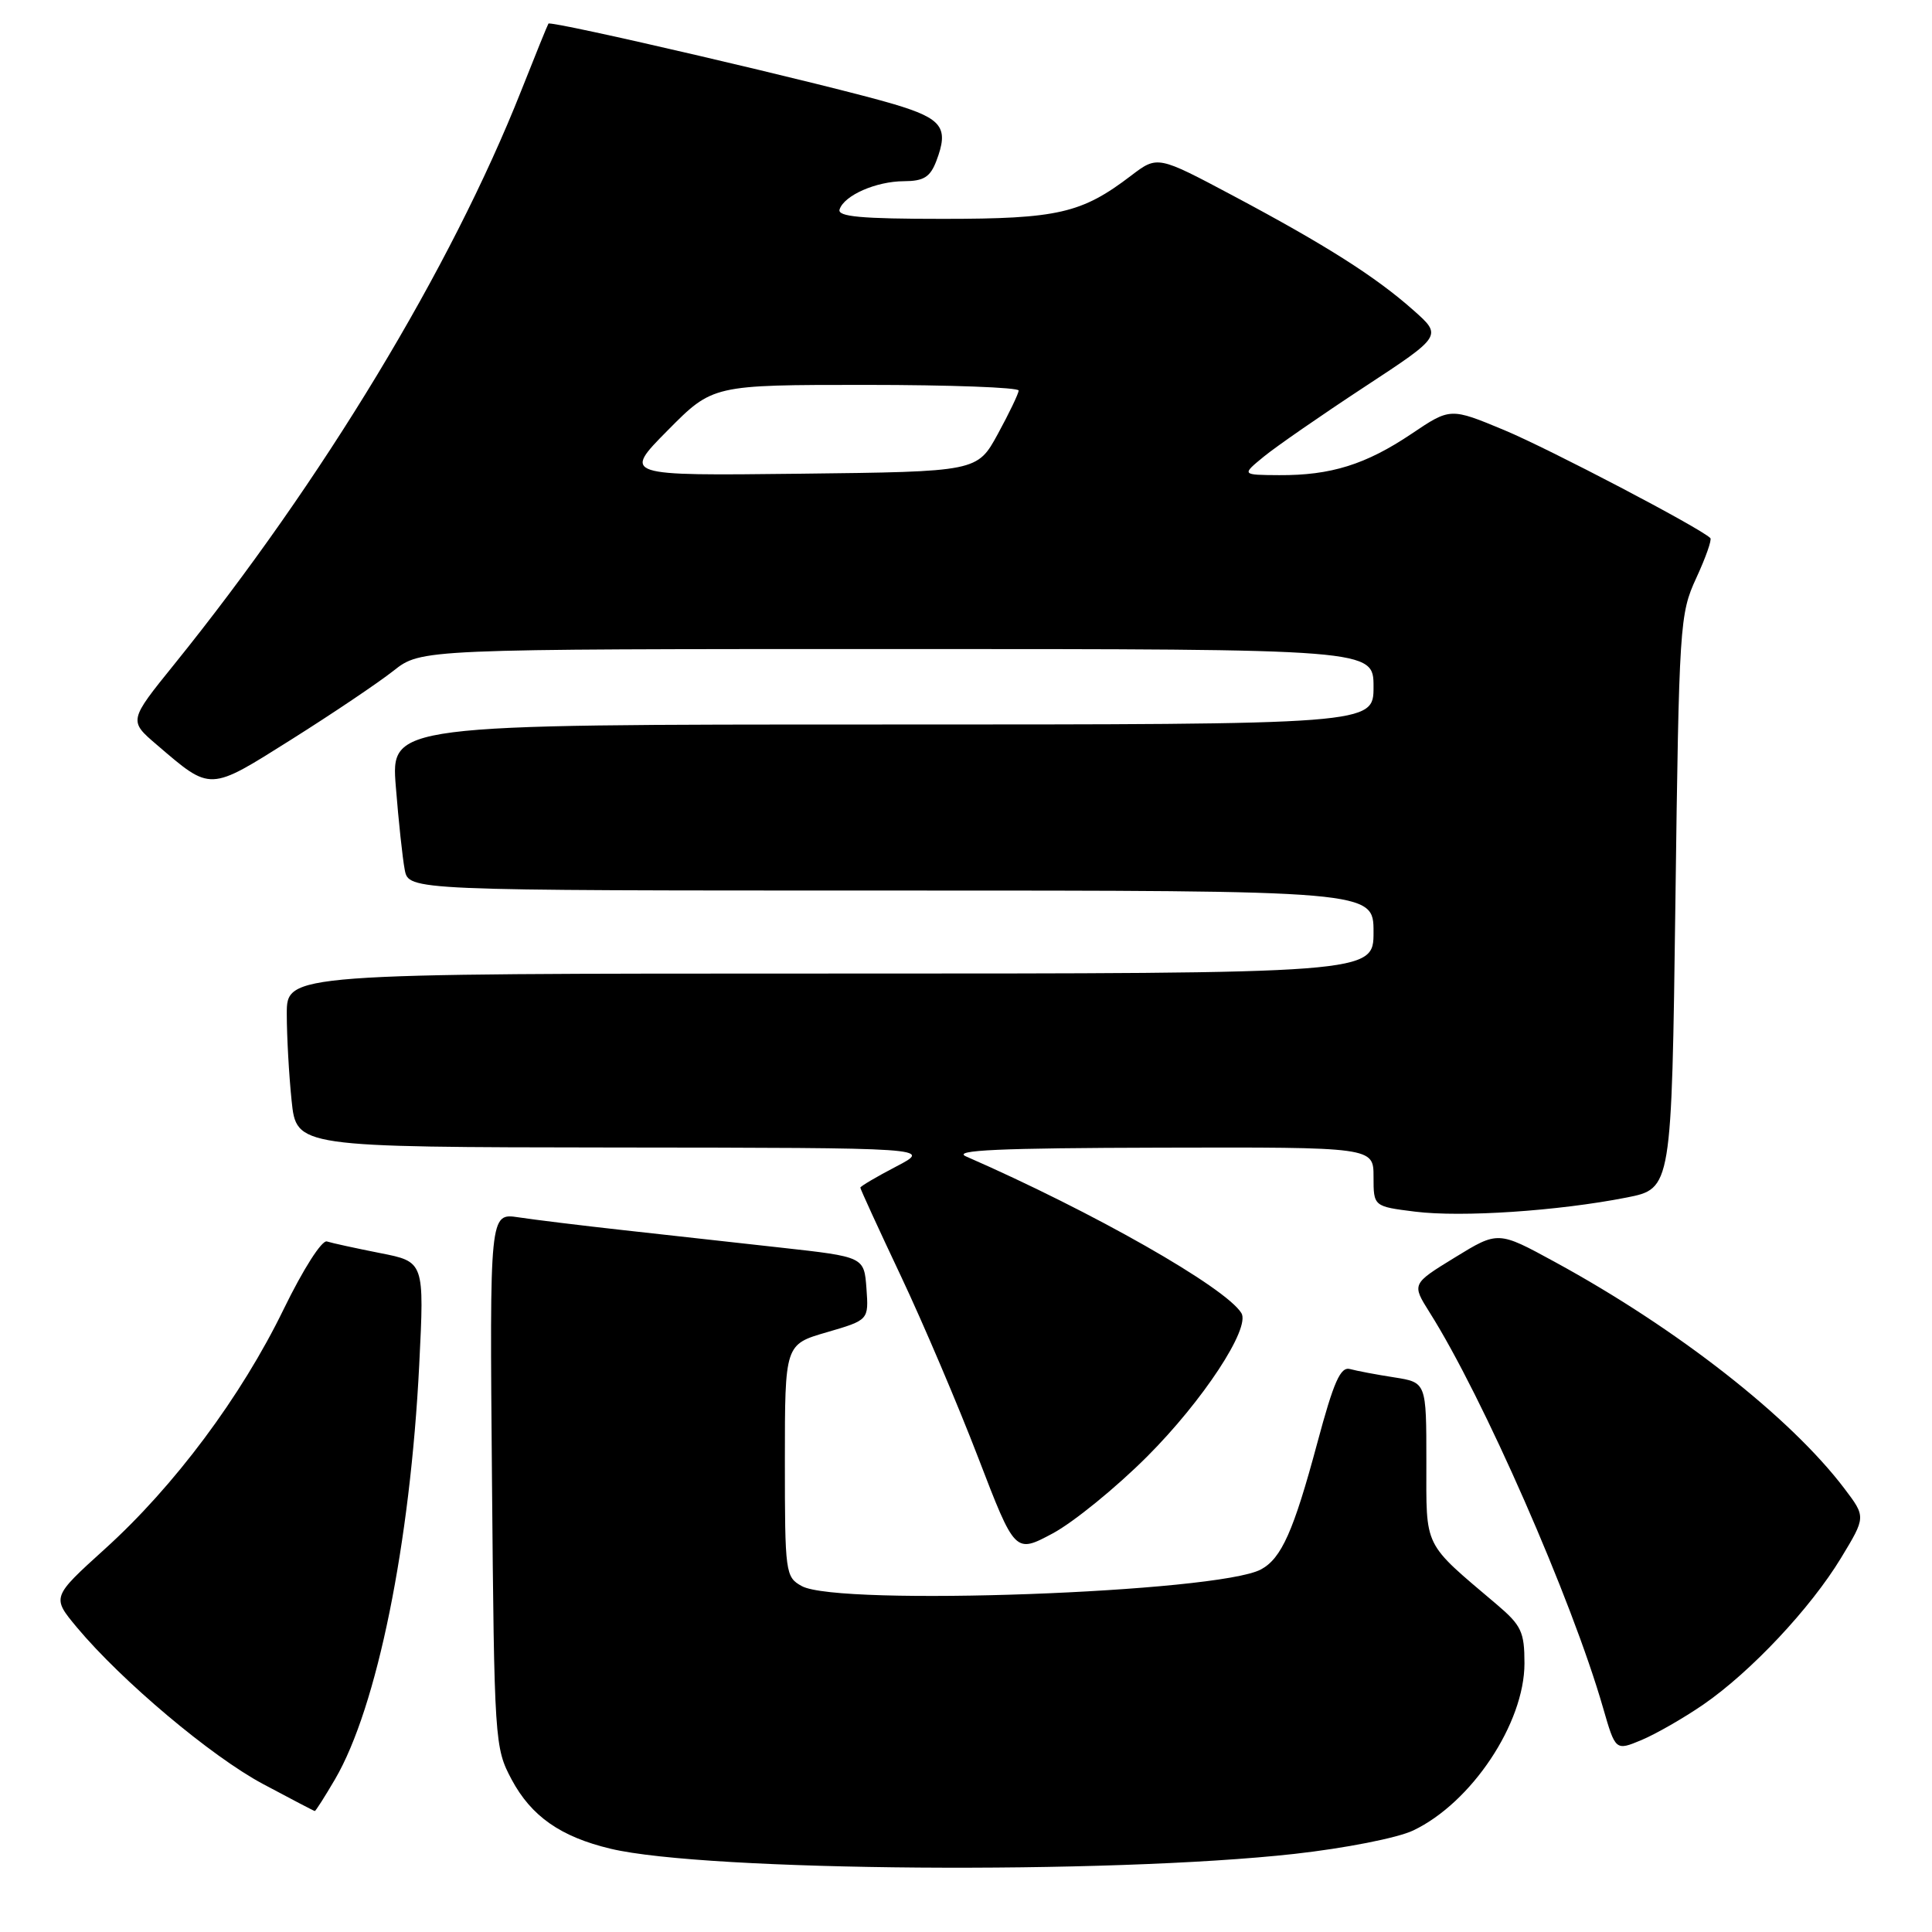 <?xml version="1.0" encoding="UTF-8" standalone="no"?>
<!DOCTYPE svg PUBLIC "-//W3C//DTD SVG 1.1//EN" "http://www.w3.org/Graphics/SVG/1.1/DTD/svg11.dtd" >
<svg xmlns="http://www.w3.org/2000/svg" xmlns:xlink="http://www.w3.org/1999/xlink" version="1.1" viewBox="0 0 256 256">
 <g >
 <path fill="currentColor"
d=" M 171.52 245.65 C 178.23 244.90 185.17 243.54 187.25 242.55 C 194.98 238.88 202.00 228.34 202.00 220.40 C 202.00 216.24 201.59 215.37 198.34 212.61 C 188.47 204.24 189.00 205.31 189.00 193.66 C 189.00 183.18 189.00 183.18 184.75 182.51 C 182.41 182.15 179.78 181.65 178.90 181.41 C 177.62 181.05 176.74 183.03 174.54 191.23 C 171.41 202.88 169.80 206.50 167.08 207.96 C 161.34 211.03 111.14 212.85 106.25 210.17 C 104.07 208.97 104.00 208.47 104.00 193.54 C 104.00 178.14 104.00 178.14 109.56 176.53 C 115.11 174.91 115.11 174.91 114.81 170.73 C 114.50 166.54 114.50 166.54 103.50 165.32 C 97.45 164.65 88.00 163.60 82.50 162.99 C 77.00 162.38 70.79 161.62 68.69 161.30 C 64.88 160.73 64.88 160.73 65.19 196.11 C 65.49 230.79 65.55 231.59 67.79 235.79 C 70.40 240.67 74.29 243.39 80.92 244.97 C 93.55 247.98 146.92 248.38 171.52 245.65 Z  M 44.40 235.75 C 49.96 226.23 54.36 204.54 55.55 180.84 C 56.23 167.19 56.23 167.19 50.37 166.04 C 47.14 165.40 43.97 164.71 43.32 164.50 C 42.65 164.28 40.17 168.18 37.59 173.47 C 31.95 185.07 23.10 196.93 13.88 205.26 C 6.85 211.63 6.85 211.63 10.20 215.65 C 16.15 222.76 28.01 232.74 34.85 236.39 C 38.51 238.34 41.59 239.96 41.71 239.97 C 41.82 239.99 43.03 238.09 44.40 235.75 Z  M 225.69 225.87 C 231.98 221.54 239.91 213.10 243.95 206.43 C 247.24 201.00 247.24 201.00 244.40 197.25 C 237.22 187.77 222.23 176.04 206.00 167.20 C 198.50 163.11 198.50 163.11 192.78 166.62 C 187.06 170.13 187.06 170.13 189.43 173.90 C 196.49 185.07 208.28 211.94 212.40 226.25 C 214.06 232.00 214.06 232.00 217.52 230.56 C 219.42 229.76 223.10 227.65 225.69 225.87 Z  M 152.00 193.00 C 159.39 185.61 165.72 175.98 164.49 173.99 C 162.38 170.57 144.84 160.59 128.00 153.23 C 126.11 152.40 132.41 152.12 153.75 152.07 C 182.00 152.00 182.00 152.00 182.00 155.93 C 182.00 159.86 182.00 159.86 187.51 160.55 C 193.68 161.32 206.48 160.46 215.53 158.68 C 221.50 157.50 221.50 157.50 222.00 119.50 C 222.48 82.69 222.57 81.35 224.76 76.60 C 226.01 73.90 226.85 71.51 226.63 71.30 C 225.30 69.96 205.30 59.49 199.34 57.00 C 192.18 54.02 192.18 54.02 187.04 57.48 C 180.98 61.55 176.35 63.00 169.50 62.96 C 164.50 62.93 164.50 62.93 167.48 60.49 C 169.12 59.15 175.10 55.01 180.78 51.28 C 191.11 44.50 191.11 44.50 187.30 41.12 C 182.29 36.67 175.69 32.48 163.44 25.96 C 153.38 20.61 153.38 20.61 149.88 23.27 C 143.33 28.27 140.17 29.00 124.95 29.00 C 114.10 29.00 110.93 28.71 111.25 27.75 C 111.86 25.88 116.08 24.03 119.77 24.01 C 122.40 24.00 123.25 23.47 124.07 21.33 C 125.75 16.91 124.87 15.73 118.50 13.82 C 110.40 11.40 72.97 2.67 72.67 3.13 C 72.54 3.33 70.92 7.32 69.07 12.00 C 59.75 35.55 42.72 63.70 23.11 88.00 C 17.05 95.50 17.05 95.50 20.78 98.69 C 28.01 104.88 27.64 104.89 38.62 97.98 C 44.05 94.56 50.14 90.46 52.14 88.88 C 55.79 86.00 55.79 86.00 118.89 86.00 C 182.00 86.00 182.00 86.00 182.00 91.00 C 182.00 96.00 182.00 96.00 116.90 96.00 C 51.79 96.00 51.79 96.00 52.45 104.25 C 52.81 108.79 53.34 113.74 53.63 115.25 C 54.16 118.00 54.16 118.00 118.08 118.00 C 182.00 118.00 182.00 118.00 182.00 123.50 C 182.00 129.00 182.00 129.00 110.00 129.00 C 38.00 129.00 38.00 129.00 38.00 134.35 C 38.00 137.30 38.29 142.47 38.64 145.85 C 39.28 152.00 39.28 152.00 81.39 152.05 C 123.50 152.09 123.50 152.09 118.75 154.57 C 116.14 155.93 114.00 157.19 114.00 157.37 C 114.00 157.56 116.42 162.84 119.38 169.10 C 122.34 175.37 126.95 186.20 129.63 193.18 C 134.50 205.85 134.50 205.85 139.50 203.18 C 142.25 201.70 147.88 197.12 152.00 193.00 Z  M 88.48 57.02 C 94.44 51.00 94.44 51.00 114.72 51.00 C 125.87 51.00 134.99 51.34 134.98 51.75 C 134.96 52.16 133.72 54.75 132.22 57.50 C 129.49 62.50 129.49 62.50 106.01 62.77 C 82.52 63.04 82.52 63.04 88.48 57.02 Z "/>
</g>
</svg>
